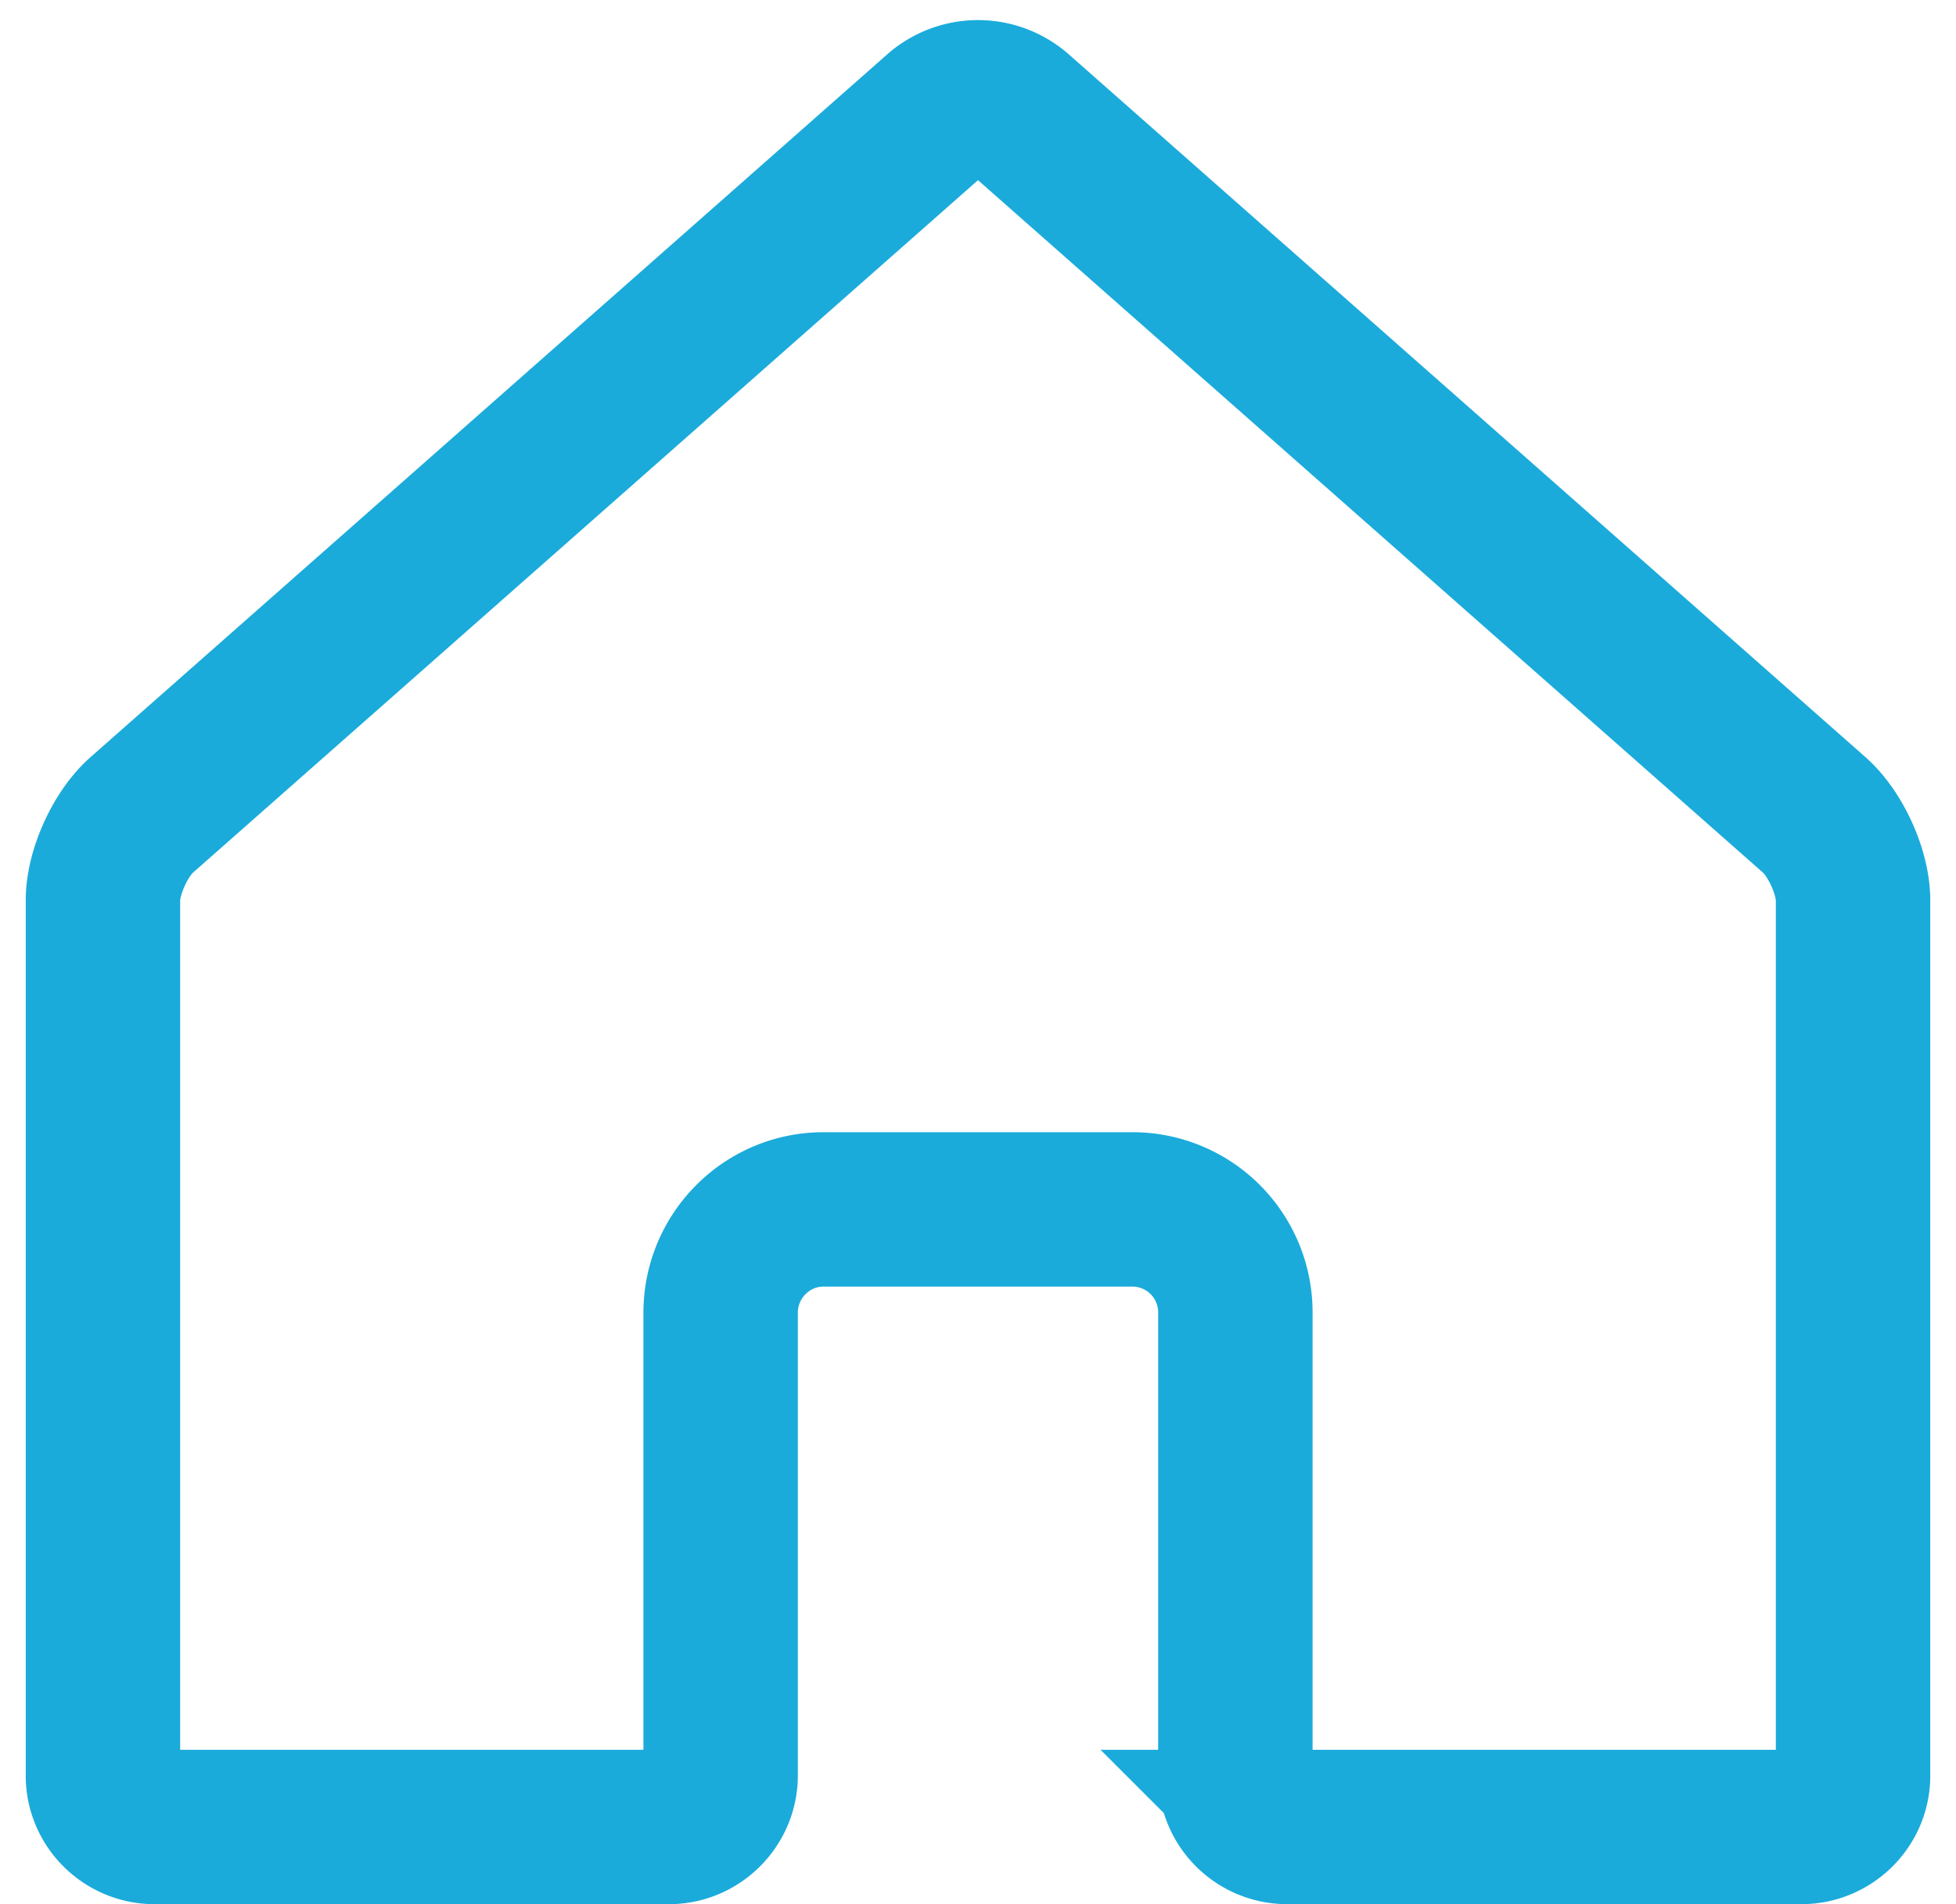 <svg width="38" height="37" viewBox="0 0 38 37" xmlns="http://www.w3.org/2000/svg"><title>Home</title><path d="M2 17.495c0-.55.34-1.295.752-1.659L18.248 2.164a1.17 1.17 0 0 1 1.504 0l15.496 13.672c.415.367.752 1.115.752 1.659v17.01c0 .55-.456.995-1.002.995h-9.996A1.007 1.007 0 0 1 24 34.498v-8.99a2 2 0 0 0-2-2.008h-6c-1.105 0-2 .902-2 2.009v8.989c0 .553-.456 1.002-1.002 1.002H3.002C2.45 35.5 2 35.05 2 34.505v-17.01z" stroke-width="3" stroke="#1AABDB" fill="none" fill-rule="evenodd"/></svg>